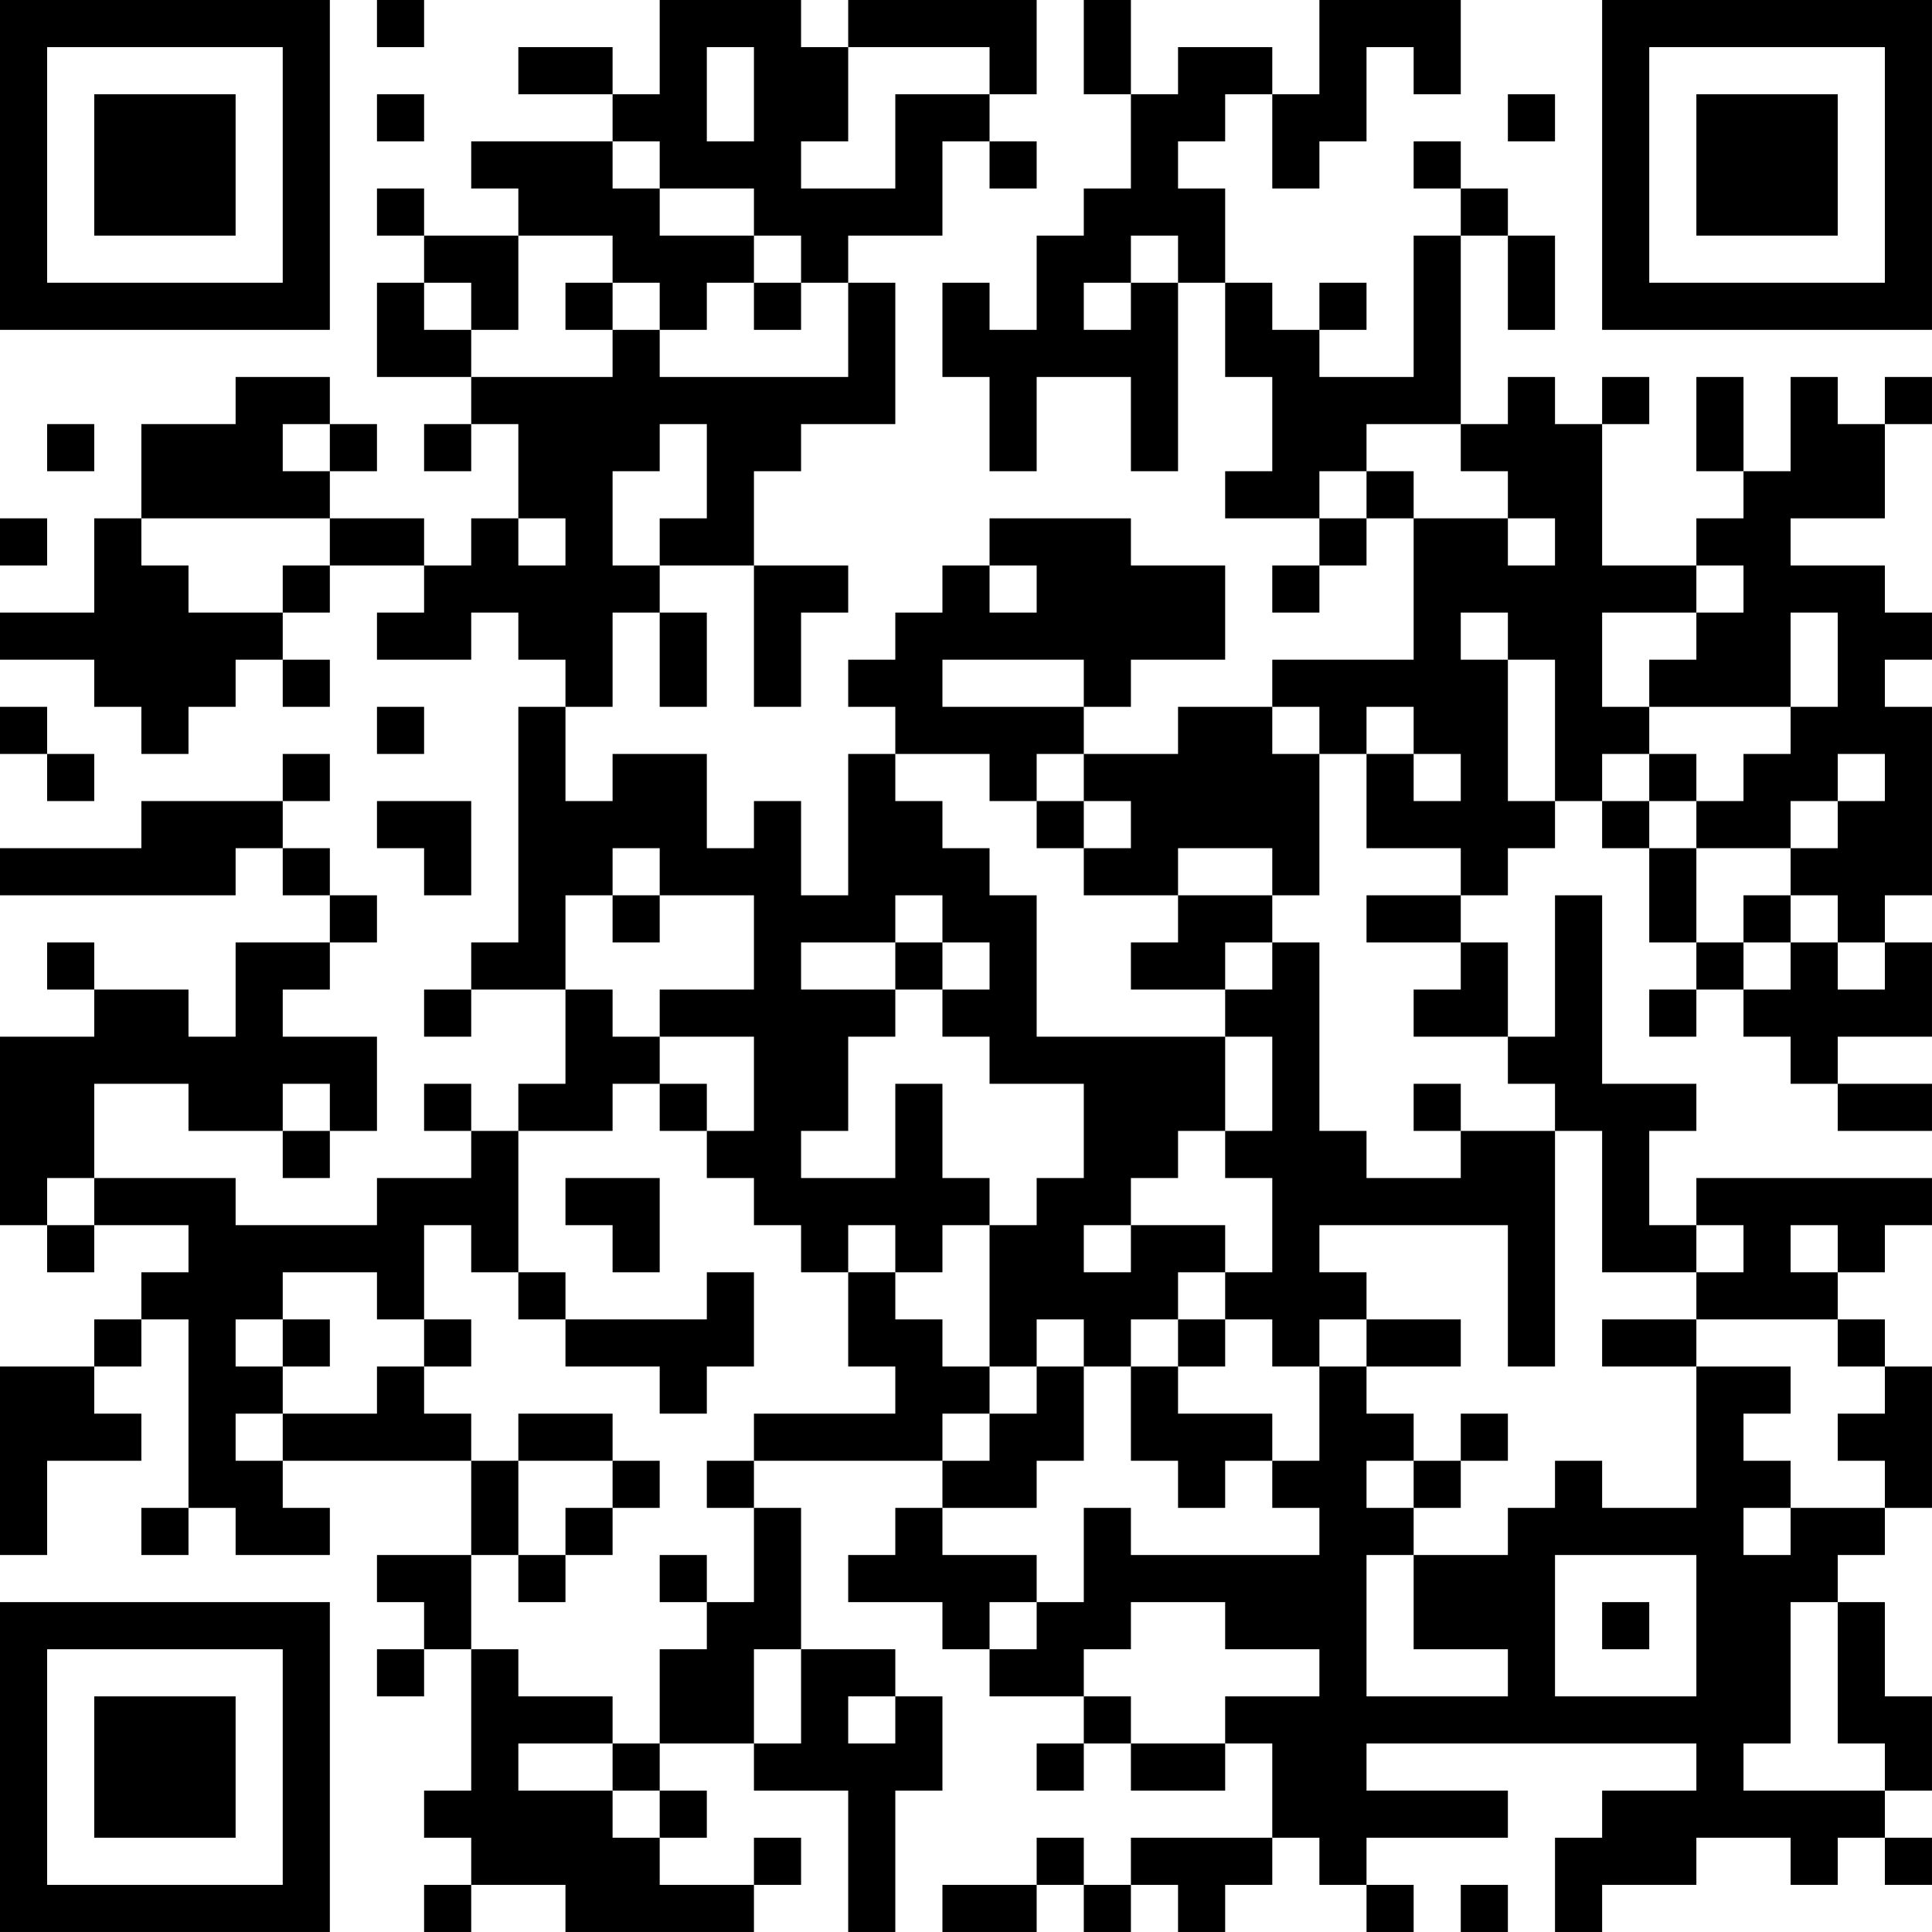<?xml version="1.0" encoding="UTF-8"?>
<svg xmlns="http://www.w3.org/2000/svg" version="1.1" width="200" height="200" viewBox="0 0 200 200"><rect x="0" y="0" width="200" height="200" fill="#ffffff"/><g transform="scale(4.878)"><g transform="translate(0,0)"><path fill-rule="evenodd" d="M8 0L8 1L9 1L9 0ZM14 0L14 2L13 2L13 1L11 1L11 2L13 2L13 3L10 3L10 4L11 4L11 5L9 5L9 4L8 4L8 5L9 5L9 6L8 6L8 8L10 8L10 9L9 9L9 10L10 10L10 9L11 9L11 11L10 11L10 12L9 12L9 11L7 11L7 10L8 10L8 9L7 9L7 8L5 8L5 9L3 9L3 11L2 11L2 13L0 13L0 14L2 14L2 15L3 15L3 16L4 16L4 15L5 15L5 14L6 14L6 15L7 15L7 14L6 14L6 13L7 13L7 12L9 12L9 13L8 13L8 14L10 14L10 13L11 13L11 14L12 14L12 15L11 15L11 20L10 20L10 21L9 21L9 22L10 22L10 21L12 21L12 23L11 23L11 24L10 24L10 23L9 23L9 24L10 24L10 25L8 25L8 26L5 26L5 25L2 25L2 23L4 23L4 24L6 24L6 25L7 25L7 24L8 24L8 22L6 22L6 21L7 21L7 20L8 20L8 19L7 19L7 18L6 18L6 17L7 17L7 16L6 16L6 17L3 17L3 18L0 18L0 19L5 19L5 18L6 18L6 19L7 19L7 20L5 20L5 22L4 22L4 21L2 21L2 20L1 20L1 21L2 21L2 22L0 22L0 26L1 26L1 27L2 27L2 26L4 26L4 27L3 27L3 28L2 28L2 29L0 29L0 33L1 33L1 31L3 31L3 30L2 30L2 29L3 29L3 28L4 28L4 32L3 32L3 33L4 33L4 32L5 32L5 33L7 33L7 32L6 32L6 31L10 31L10 33L8 33L8 34L9 34L9 35L8 35L8 36L9 36L9 35L10 35L10 38L9 38L9 39L10 39L10 40L9 40L9 41L10 41L10 40L12 40L12 41L16 41L16 40L17 40L17 39L16 39L16 40L14 40L14 39L15 39L15 38L14 38L14 37L16 37L16 38L18 38L18 41L19 41L19 38L20 38L20 36L19 36L19 35L17 35L17 32L16 32L16 31L20 31L20 32L19 32L19 33L18 33L18 34L20 34L20 35L21 35L21 36L23 36L23 37L22 37L22 38L23 38L23 37L24 37L24 38L26 38L26 37L27 37L27 39L24 39L24 40L23 40L23 39L22 39L22 40L20 40L20 41L22 41L22 40L23 40L23 41L24 41L24 40L25 40L25 41L26 41L26 40L27 40L27 39L28 39L28 40L29 40L29 41L30 41L30 40L29 40L29 39L32 39L32 38L29 38L29 37L36 37L36 38L34 38L34 39L33 39L33 41L34 41L34 40L36 40L36 39L38 39L38 40L39 40L39 39L40 39L40 40L41 40L41 39L40 39L40 38L41 38L41 36L40 36L40 34L39 34L39 33L40 33L40 32L41 32L41 29L40 29L40 28L39 28L39 27L40 27L40 26L41 26L41 25L36 25L36 26L35 26L35 24L36 24L36 23L34 23L34 19L33 19L33 22L32 22L32 20L31 20L31 19L32 19L32 18L33 18L33 17L34 17L34 18L35 18L35 20L36 20L36 21L35 21L35 22L36 22L36 21L37 21L37 22L38 22L38 23L39 23L39 24L41 24L41 23L39 23L39 22L41 22L41 20L40 20L40 19L41 19L41 15L40 15L40 14L41 14L41 13L40 13L40 12L38 12L38 11L40 11L40 9L41 9L41 8L40 8L40 9L39 9L39 8L38 8L38 10L37 10L37 8L36 8L36 10L37 10L37 11L36 11L36 12L34 12L34 9L35 9L35 8L34 8L34 9L33 9L33 8L32 8L32 9L31 9L31 5L32 5L32 7L33 7L33 5L32 5L32 4L31 4L31 3L30 3L30 4L31 4L31 5L30 5L30 8L28 8L28 7L29 7L29 6L28 6L28 7L27 7L27 6L26 6L26 4L25 4L25 3L26 3L26 2L27 2L27 4L28 4L28 3L29 3L29 1L30 1L30 2L31 2L31 0L28 0L28 2L27 2L27 1L25 1L25 2L24 2L24 0L23 0L23 2L24 2L24 4L23 4L23 5L22 5L22 7L21 7L21 6L20 6L20 8L21 8L21 10L22 10L22 8L24 8L24 10L25 10L25 6L26 6L26 8L27 8L27 10L26 10L26 11L28 11L28 12L27 12L27 13L28 13L28 12L29 12L29 11L30 11L30 14L27 14L27 15L25 15L25 16L23 16L23 15L24 15L24 14L26 14L26 12L24 12L24 11L21 11L21 12L20 12L20 13L19 13L19 14L18 14L18 15L19 15L19 16L18 16L18 19L17 19L17 17L16 17L16 18L15 18L15 16L13 16L13 17L12 17L12 15L13 15L13 13L14 13L14 15L15 15L15 13L14 13L14 12L16 12L16 15L17 15L17 13L18 13L18 12L16 12L16 10L17 10L17 9L19 9L19 6L18 6L18 5L20 5L20 3L21 3L21 4L22 4L22 3L21 3L21 2L22 2L22 0L18 0L18 1L17 1L17 0ZM15 1L15 3L16 3L16 1ZM18 1L18 3L17 3L17 4L19 4L19 2L21 2L21 1ZM8 2L8 3L9 3L9 2ZM32 2L32 3L33 3L33 2ZM13 3L13 4L14 4L14 5L16 5L16 6L15 6L15 7L14 7L14 6L13 6L13 5L11 5L11 7L10 7L10 6L9 6L9 7L10 7L10 8L13 8L13 7L14 7L14 8L18 8L18 6L17 6L17 5L16 5L16 4L14 4L14 3ZM24 5L24 6L23 6L23 7L24 7L24 6L25 6L25 5ZM12 6L12 7L13 7L13 6ZM16 6L16 7L17 7L17 6ZM1 9L1 10L2 10L2 9ZM6 9L6 10L7 10L7 9ZM14 9L14 10L13 10L13 12L14 12L14 11L15 11L15 9ZM29 9L29 10L28 10L28 11L29 11L29 10L30 10L30 11L32 11L32 12L33 12L33 11L32 11L32 10L31 10L31 9ZM0 11L0 12L1 12L1 11ZM3 11L3 12L4 12L4 13L6 13L6 12L7 12L7 11ZM11 11L11 12L12 12L12 11ZM21 12L21 13L22 13L22 12ZM36 12L36 13L34 13L34 15L35 15L35 16L34 16L34 17L35 17L35 18L36 18L36 20L37 20L37 21L38 21L38 20L39 20L39 21L40 21L40 20L39 20L39 19L38 19L38 18L39 18L39 17L40 17L40 16L39 16L39 17L38 17L38 18L36 18L36 17L37 17L37 16L38 16L38 15L39 15L39 13L38 13L38 15L35 15L35 14L36 14L36 13L37 13L37 12ZM31 13L31 14L32 14L32 17L33 17L33 14L32 14L32 13ZM20 14L20 15L23 15L23 14ZM0 15L0 16L1 16L1 17L2 17L2 16L1 16L1 15ZM8 15L8 16L9 16L9 15ZM27 15L27 16L28 16L28 19L27 19L27 18L25 18L25 19L23 19L23 18L24 18L24 17L23 17L23 16L22 16L22 17L21 17L21 16L19 16L19 17L20 17L20 18L21 18L21 19L22 19L22 22L26 22L26 24L25 24L25 25L24 25L24 26L23 26L23 27L24 27L24 26L26 26L26 27L25 27L25 28L24 28L24 29L23 29L23 28L22 28L22 29L21 29L21 26L22 26L22 25L23 25L23 23L21 23L21 22L20 22L20 21L21 21L21 20L20 20L20 19L19 19L19 20L17 20L17 21L19 21L19 22L18 22L18 24L17 24L17 25L19 25L19 23L20 23L20 25L21 25L21 26L20 26L20 27L19 27L19 26L18 26L18 27L17 27L17 26L16 26L16 25L15 25L15 24L16 24L16 22L14 22L14 21L16 21L16 19L14 19L14 18L13 18L13 19L12 19L12 21L13 21L13 22L14 22L14 23L13 23L13 24L11 24L11 27L10 27L10 26L9 26L9 28L8 28L8 27L6 27L6 28L5 28L5 29L6 29L6 30L5 30L5 31L6 31L6 30L8 30L8 29L9 29L9 30L10 30L10 31L11 31L11 33L10 33L10 35L11 35L11 36L13 36L13 37L11 37L11 38L13 38L13 39L14 39L14 38L13 38L13 37L14 37L14 35L15 35L15 34L16 34L16 32L15 32L15 31L16 31L16 30L19 30L19 29L18 29L18 27L19 27L19 28L20 28L20 29L21 29L21 30L20 30L20 31L21 31L21 30L22 30L22 29L23 29L23 31L22 31L22 32L20 32L20 33L22 33L22 34L21 34L21 35L22 35L22 34L23 34L23 32L24 32L24 33L28 33L28 32L27 32L27 31L28 31L28 29L29 29L29 30L30 30L30 31L29 31L29 32L30 32L30 33L29 33L29 36L32 36L32 35L30 35L30 33L32 33L32 32L33 32L33 31L34 31L34 32L36 32L36 29L38 29L38 30L37 30L37 31L38 31L38 32L37 32L37 33L38 33L38 32L40 32L40 31L39 31L39 30L40 30L40 29L39 29L39 28L36 28L36 27L37 27L37 26L36 26L36 27L34 27L34 24L33 24L33 23L32 23L32 22L30 22L30 21L31 21L31 20L29 20L29 19L31 19L31 18L29 18L29 16L30 16L30 17L31 17L31 16L30 16L30 15L29 15L29 16L28 16L28 15ZM35 16L35 17L36 17L36 16ZM8 17L8 18L9 18L9 19L10 19L10 17ZM22 17L22 18L23 18L23 17ZM13 19L13 20L14 20L14 19ZM25 19L25 20L24 20L24 21L26 21L26 22L27 22L27 24L26 24L26 25L27 25L27 27L26 27L26 28L25 28L25 29L24 29L24 31L25 31L25 32L26 32L26 31L27 31L27 30L25 30L25 29L26 29L26 28L27 28L27 29L28 29L28 28L29 28L29 29L31 29L31 28L29 28L29 27L28 27L28 26L32 26L32 29L33 29L33 24L31 24L31 23L30 23L30 24L31 24L31 25L29 25L29 24L28 24L28 20L27 20L27 19ZM37 19L37 20L38 20L38 19ZM19 20L19 21L20 21L20 20ZM26 20L26 21L27 21L27 20ZM6 23L6 24L7 24L7 23ZM14 23L14 24L15 24L15 23ZM1 25L1 26L2 26L2 25ZM12 25L12 26L13 26L13 27L14 27L14 25ZM38 26L38 27L39 27L39 26ZM11 27L11 28L12 28L12 29L14 29L14 30L15 30L15 29L16 29L16 27L15 27L15 28L12 28L12 27ZM6 28L6 29L7 29L7 28ZM9 28L9 29L10 29L10 28ZM34 28L34 29L36 29L36 28ZM11 30L11 31L13 31L13 32L12 32L12 33L11 33L11 34L12 34L12 33L13 33L13 32L14 32L14 31L13 31L13 30ZM31 30L31 31L30 31L30 32L31 32L31 31L32 31L32 30ZM14 33L14 34L15 34L15 33ZM33 33L33 36L36 36L36 33ZM24 34L24 35L23 35L23 36L24 36L24 37L26 37L26 36L28 36L28 35L26 35L26 34ZM34 34L34 35L35 35L35 34ZM38 34L38 37L37 37L37 38L40 38L40 37L39 37L39 34ZM16 35L16 37L17 37L17 35ZM18 36L18 37L19 37L19 36ZM31 40L31 41L32 41L32 40ZM0 0L0 7L7 7L7 0ZM1 1L1 6L6 6L6 1ZM2 2L2 5L5 5L5 2ZM34 0L34 7L41 7L41 0ZM35 1L35 6L40 6L40 1ZM36 2L36 5L39 5L39 2ZM0 34L0 41L7 41L7 34ZM1 35L1 40L6 40L6 35ZM2 36L2 39L5 39L5 36Z" fill="#000000"/></g></g></svg>
